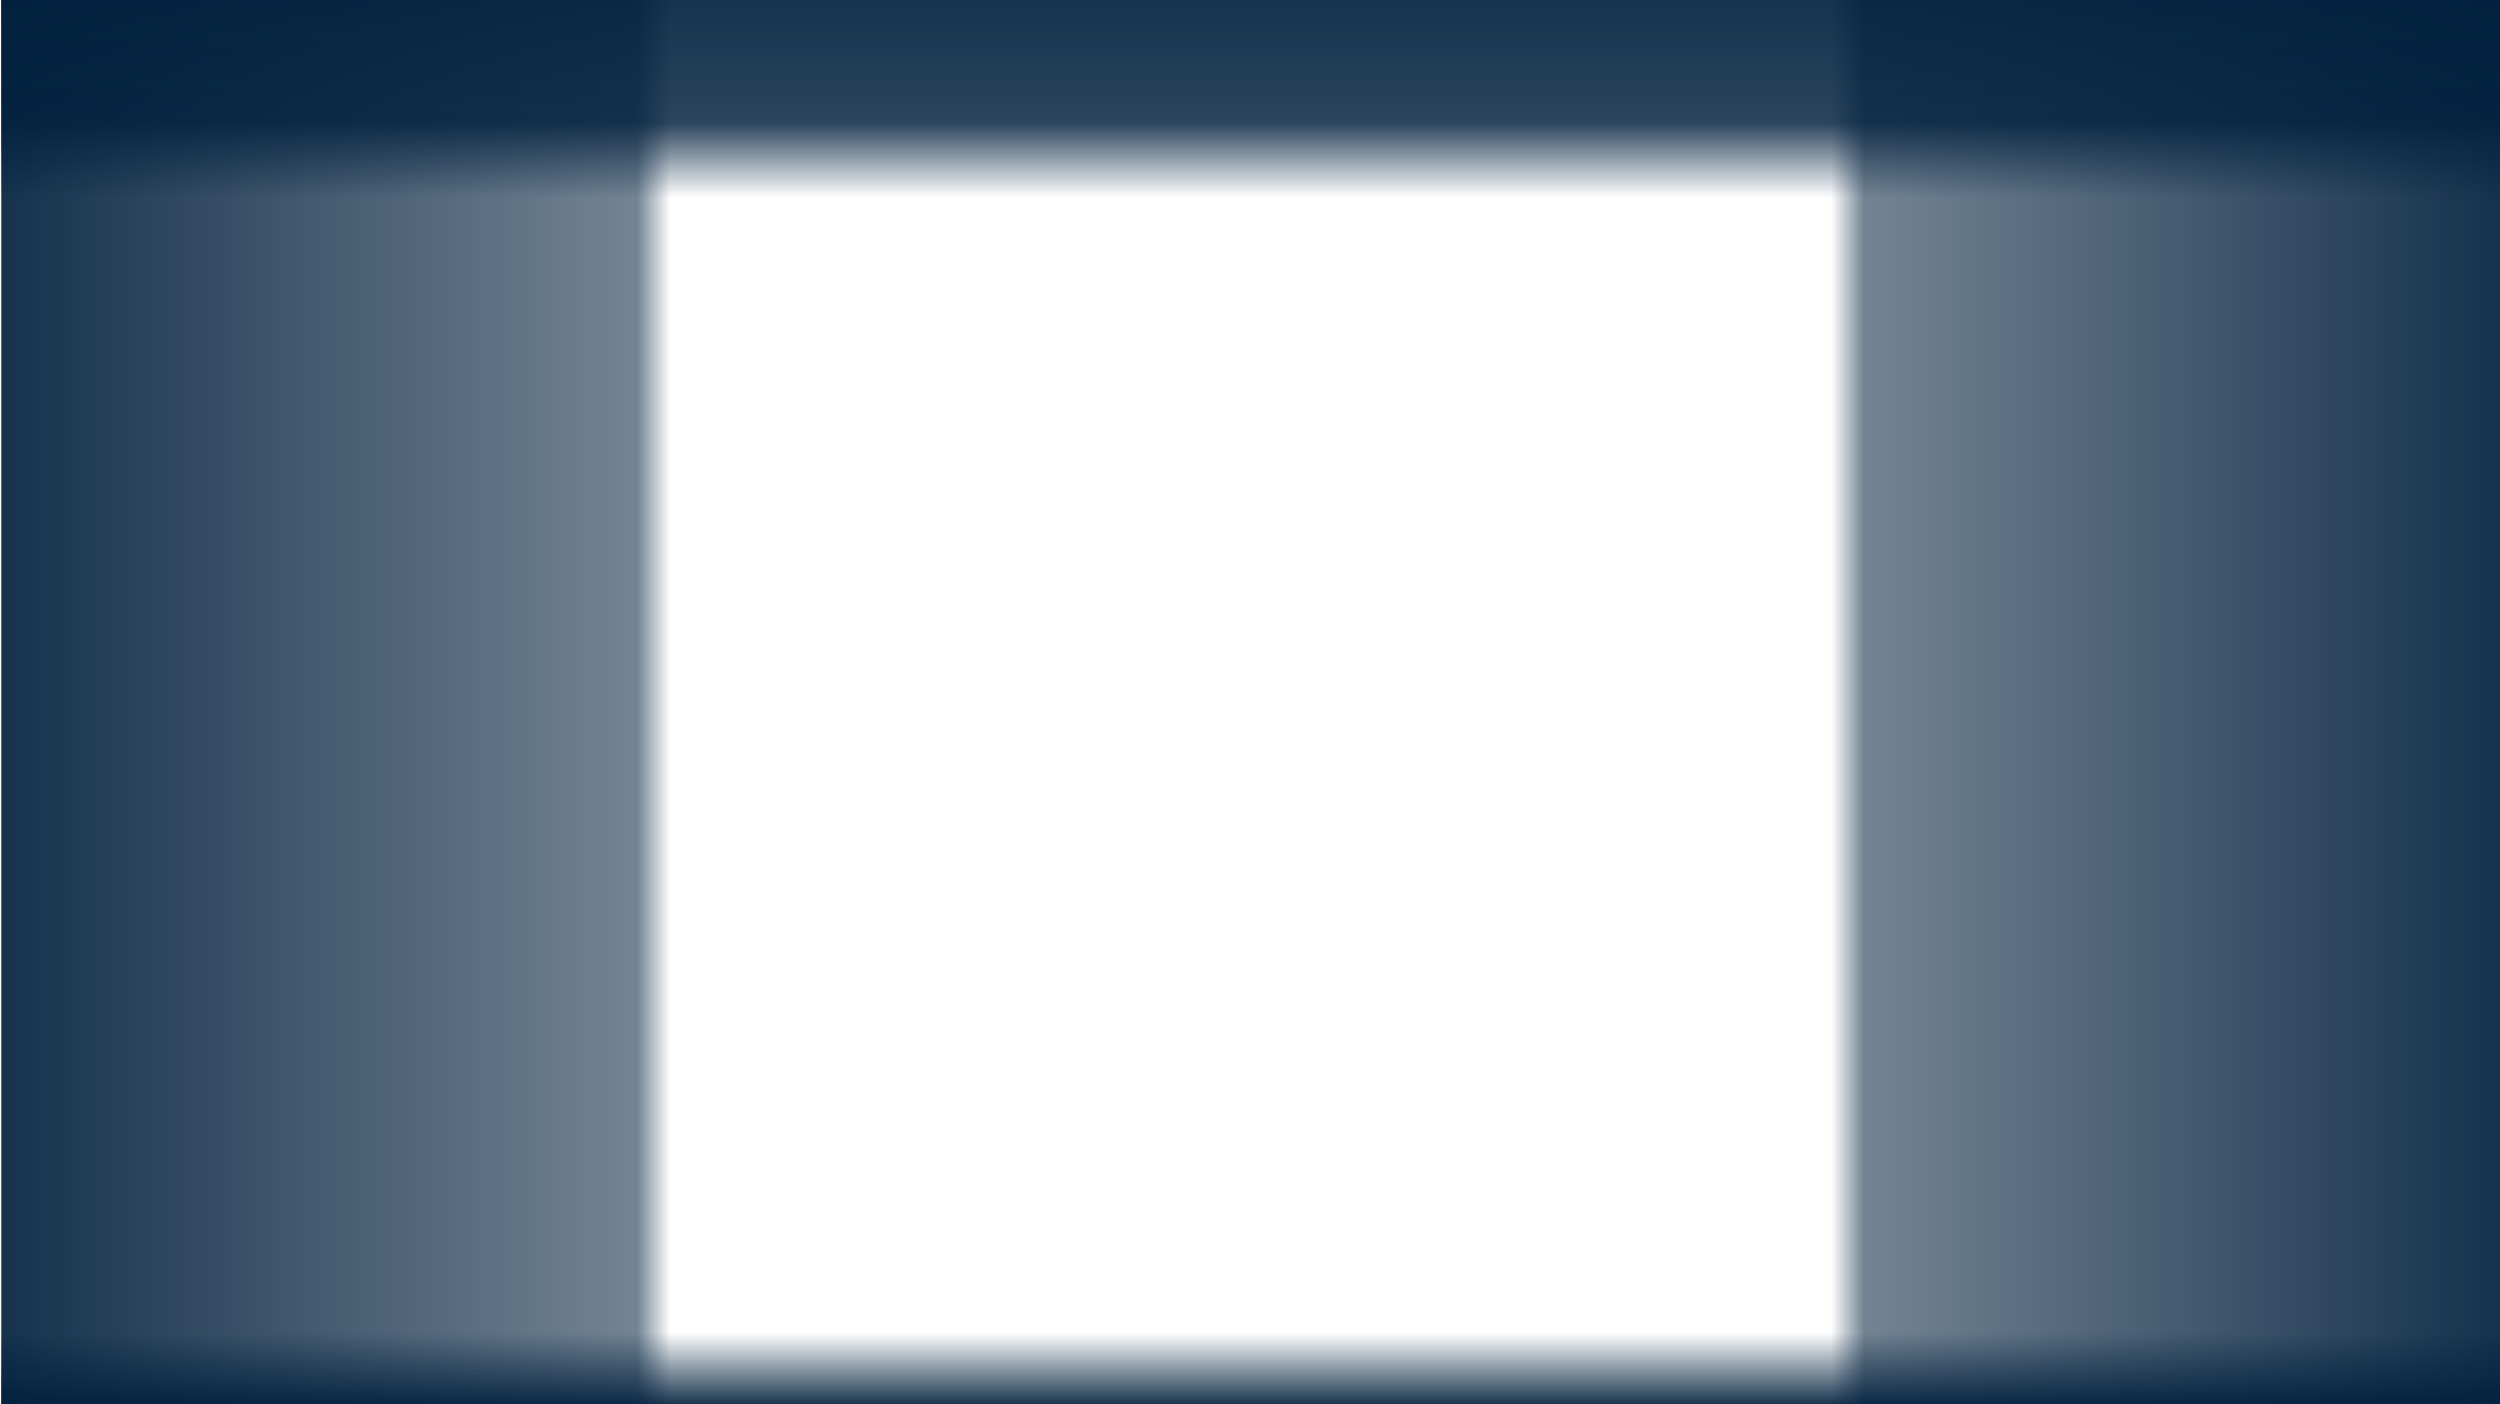 <?xml version="1.0" encoding="UTF-8"?>
<svg width="1923px" height="1080px" viewBox="0 0 1923 1080" version="1.1" xmlns="http://www.w3.org/2000/svg" xmlns:xlink="http://www.w3.org/1999/xlink">
    <title>编组 7</title>
    <defs>
        <linearGradient x1="100%" y1="48.777%" x2="-1.87350135e-14%" y2="48.777%" id="linearGradient-1">
            <stop stop-color="#01203D" stop-opacity="0" offset="0%"></stop>
            <stop stop-color="#01203D" stop-opacity="0.555" offset="5.013%"></stop>
            <stop stop-color="#01203D" stop-opacity="0.92" offset="100%"></stop>
        </linearGradient>
        <linearGradient x1="50%" y1="98.777%" x2="50%" y2="-1.223%" id="linearGradient-2">
            <stop stop-color="#01203D" stop-opacity="0" offset="0%"></stop>
            <stop stop-color="#01203D" stop-opacity="0.836" offset="37.398%"></stop>
            <stop stop-color="#01203D" stop-opacity="0.92" offset="100%"></stop>
        </linearGradient>
        <linearGradient x1="50%" y1="98.777%" x2="50%" y2="-1.223%" id="linearGradient-3">
            <stop stop-color="#01203D" stop-opacity="0" offset="0%"></stop>
            <stop stop-color="#01203D" stop-opacity="0" offset="37.398%"></stop>
            <stop stop-color="#01203D" stop-opacity="0.92" offset="100%"></stop>
        </linearGradient>
    </defs>
    <g id="平时" stroke="none" stroke-width="1" fill="none" fill-rule="evenodd">
        <g transform="translate(1, 0)" id="bg">
            <g transform="translate(-657, -211)">
                <g id="编组-43" transform="translate(656, 211)">
                    <g id="编组-7" transform="translate(0.889, 0)">
                        <rect id="矩形" fill="url(#linearGradient-1)" x="0.111" y="0" width="515" height="1082"></rect>
                        <rect id="矩形" fill="url(#linearGradient-1)" transform="translate(1664.611, 541) scale(-1, 1) translate(-1664.611, -541) " x="1407.111" y="0" width="515" height="1082"></rect>
                        <rect id="矩形" fill="url(#linearGradient-2)" transform="translate(961.111, 77) scale(-1, 1) translate(-961.111, -77) " x="0.111" y="0" width="1922" height="154"></rect>
                        <rect id="矩形" fill="url(#linearGradient-3)" transform="translate(961.111, 1035) scale(-1, -1) translate(-961.111, -1035) " x="0.111" y="990" width="1922" height="90"></rect>
                    </g>
                </g>
            </g>
        </g>
    </g>
</svg>